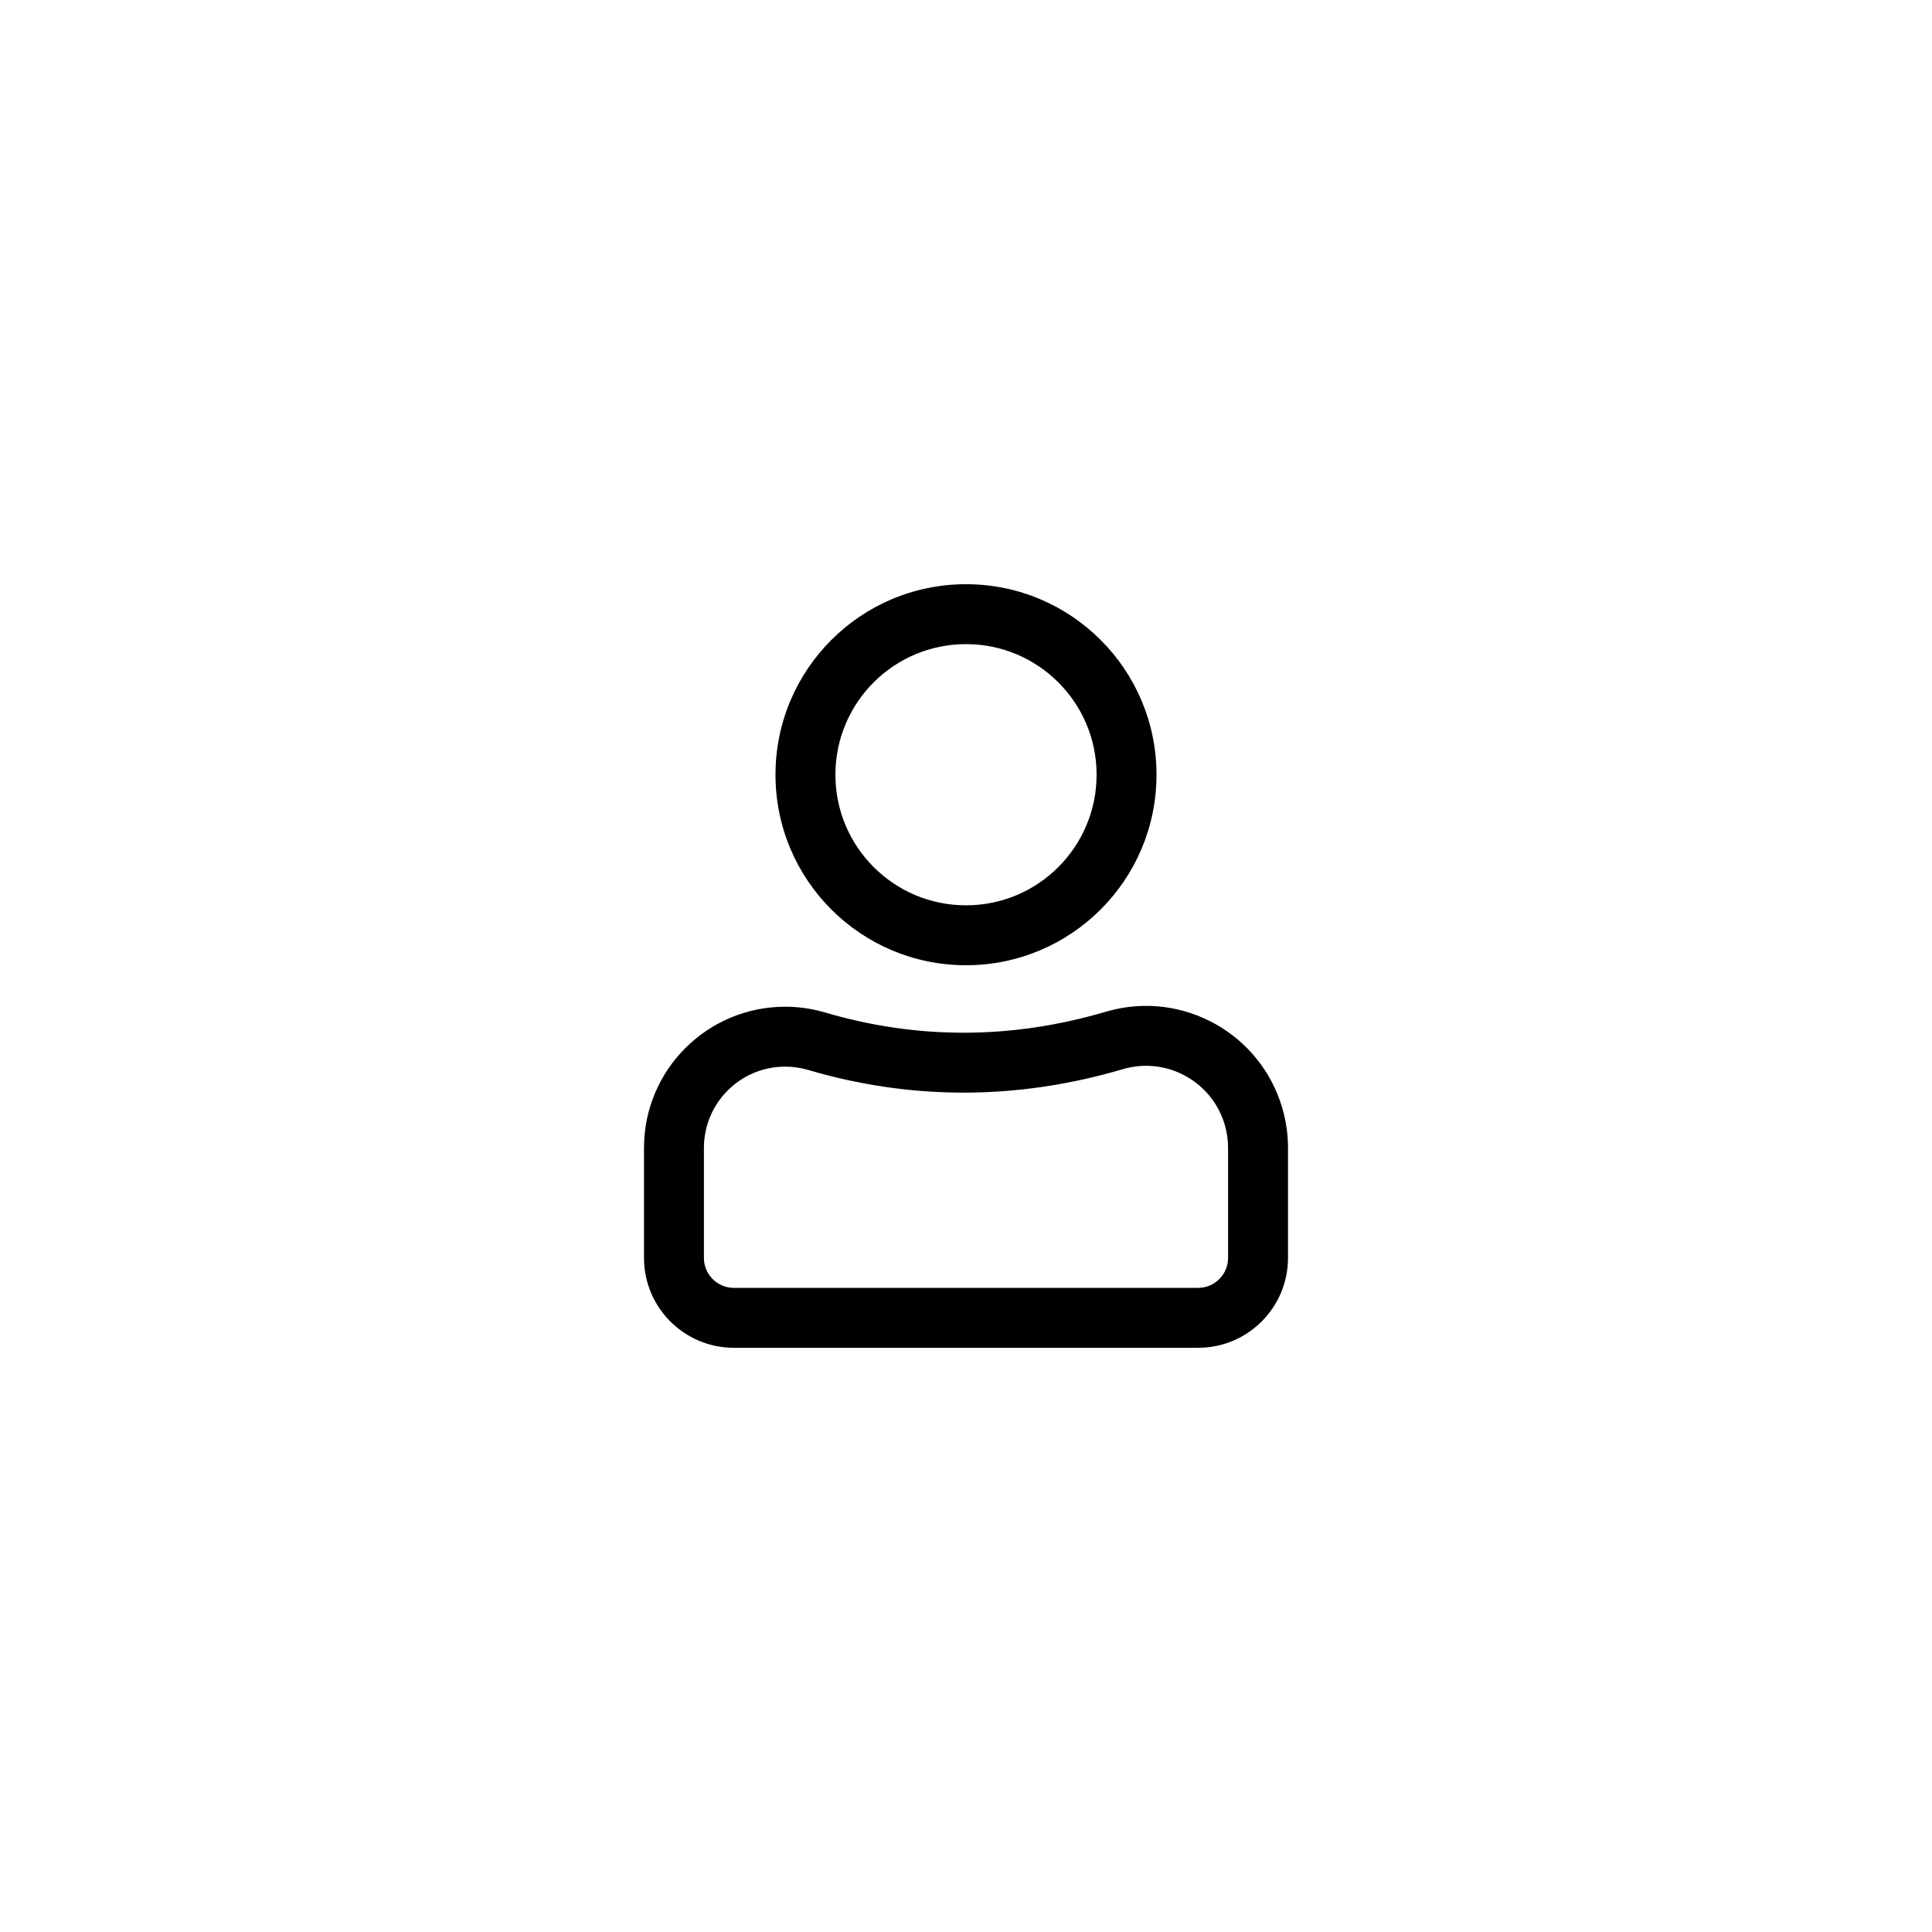 <?xml version="1.0" encoding="UTF-8"?>
<svg width="150px" height="150px" viewBox="0 0 150 150" version="1.1" xmlns="http://www.w3.org/2000/svg" xmlns:xlink="http://www.w3.org/1999/xlink">
    <title>profile_img_black</title>
    <g id="profile_img_black" stroke="none" stroke-width="1" fill="none" fill-rule="evenodd">
        <path d="M86.101,78.481 C91.868,76.92 97.854,80.248 99.551,86.008 C99.849,87.019 100,88.068 100,89.123 L100,89.123 L100,97.664 C100,101.518 96.876,104.642 93.022,104.642 L93.022,104.642 L56.978,104.642 C53.124,104.642 50,101.518 50,97.664 L50,97.664 L50,89.123 C50,83.069 54.908,78.162 60.961,78.162 C62.01,78.162 63.052,78.312 64.058,78.608 C67.618,79.656 71.2,80.18 74.81,80.18 C78.486,80.18 82.168,79.637 85.861,78.549 L85.861,78.549 Z M95.029,87.133 C93.96,83.875 90.488,82.035 87.176,83.011 C83.06,84.224 78.936,84.831 74.81,84.831 C70.752,84.831 66.728,84.244 62.744,83.07 C62.165,82.9 61.565,82.814 60.961,82.814 C57.477,82.814 54.652,85.638 54.652,89.123 L54.652,89.123 L54.652,97.664 C54.652,98.948 55.693,99.99 56.978,99.99 L56.978,99.99 L93.022,99.99 C94.307,99.99 95.348,98.948 95.348,97.664 L95.348,97.664 L95.348,89.123 C95.348,88.513 95.261,87.907 95.088,87.322 L95.088,87.322 Z M75,45.358 C83.169,45.358 89.791,51.981 89.791,60.149 C89.791,68.318 83.169,74.941 75,74.941 C66.831,74.941 60.209,68.318 60.209,60.149 C60.209,51.981 66.831,45.358 75,45.358 Z M75,50.01 C69.4,50.01 64.861,54.55 64.861,60.149 C64.861,65.749 69.4,70.289 75,70.289 C80.6,70.289 85.139,65.749 85.139,60.149 C85.139,54.55 80.6,50.01 75,50.01 Z" id="Combined-Shape" fill="#000000" fill-rule="nonzero" transform="translate(75, 75) rotate(-360) translate(-75, -75) "></path>
    </g>
</svg>